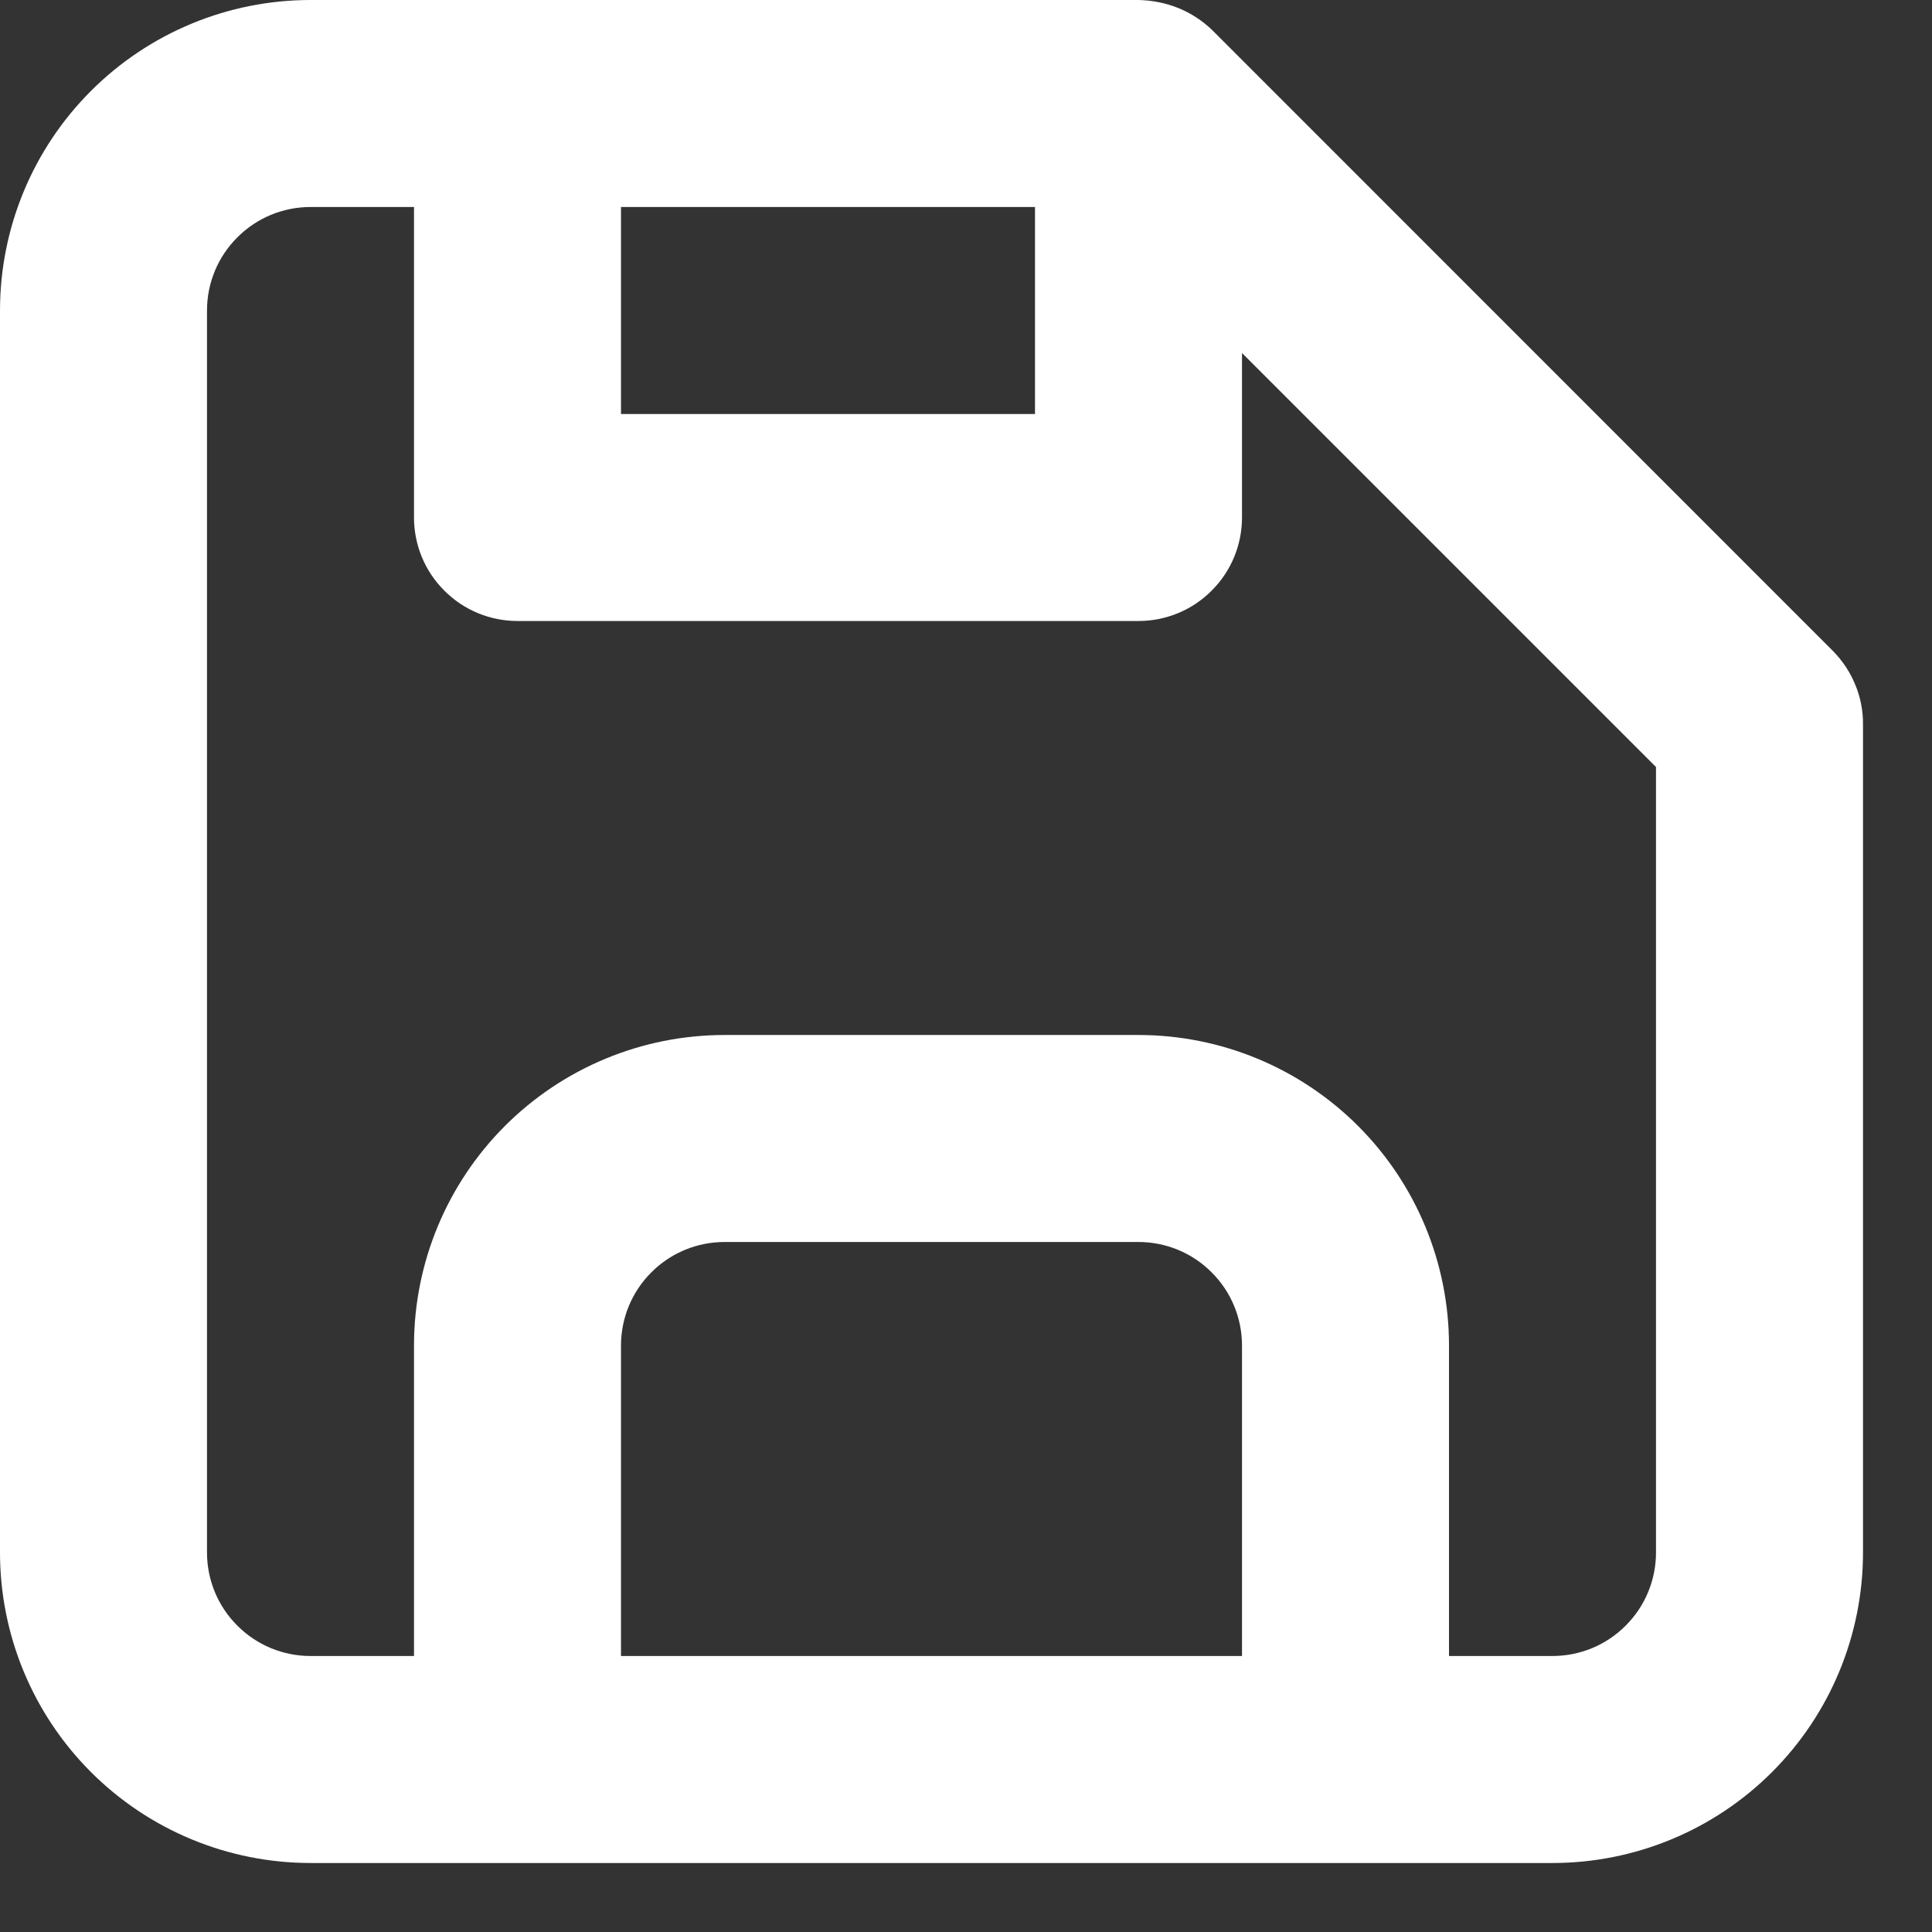 <svg width="14" height="14" viewBox="0 0 14 14" fill="none" xmlns="http://www.w3.org/2000/svg">
<rect x="0" y="0" width="14" height="14" fill="#333333" stroke="none"/>
<path d="M13.283 4.718L8.783 0.217C8.713 0.15 8.632 0.097 8.543 0.06C8.45 0.022 8.35 0.002 8.25 0H2.25C1.653 0 1.081 0.237 0.659 0.659C0.237 1.081 0 1.653 0 2.25V11.25C0 11.847 0.237 12.419 0.659 12.841C1.081 13.263 1.653 13.5 2.25 13.5H11.25C11.847 13.5 12.419 13.263 12.841 12.841C13.263 12.419 13.5 11.847 13.5 11.25V5.25C13.501 5.151 13.482 5.053 13.444 4.962C13.407 4.871 13.352 4.788 13.283 4.718ZM4.5 1.5H7.5V3H4.5V1.5ZM9 12H4.5V9.75C4.5 9.551 4.579 9.36 4.72 9.22C4.86 9.079 5.051 9 5.25 9H8.25C8.449 9 8.64 9.079 8.78 9.22C8.921 9.36 9 9.551 9 9.75V12ZM12 11.25C12 11.449 11.921 11.64 11.78 11.78C11.64 11.921 11.449 12 11.25 12H10.5V9.75C10.5 9.153 10.263 8.581 9.841 8.159C9.419 7.737 8.847 7.5 8.25 7.5H5.25C4.653 7.5 4.081 7.737 3.659 8.159C3.237 8.581 3 9.153 3 9.75V12H2.25C2.051 12 1.86 11.921 1.72 11.78C1.579 11.64 1.5 11.449 1.5 11.25V2.25C1.5 2.051 1.579 1.86 1.72 1.72C1.86 1.579 2.051 1.5 2.25 1.5H3V3.75C3 3.949 3.079 4.14 3.22 4.28C3.36 4.421 3.551 4.5 3.75 4.5H8.25C8.449 4.5 8.64 4.421 8.78 4.28C8.921 4.14 9 3.949 9 3.75V2.558L12 5.558V11.25Z" fill="white"/>
</svg>
